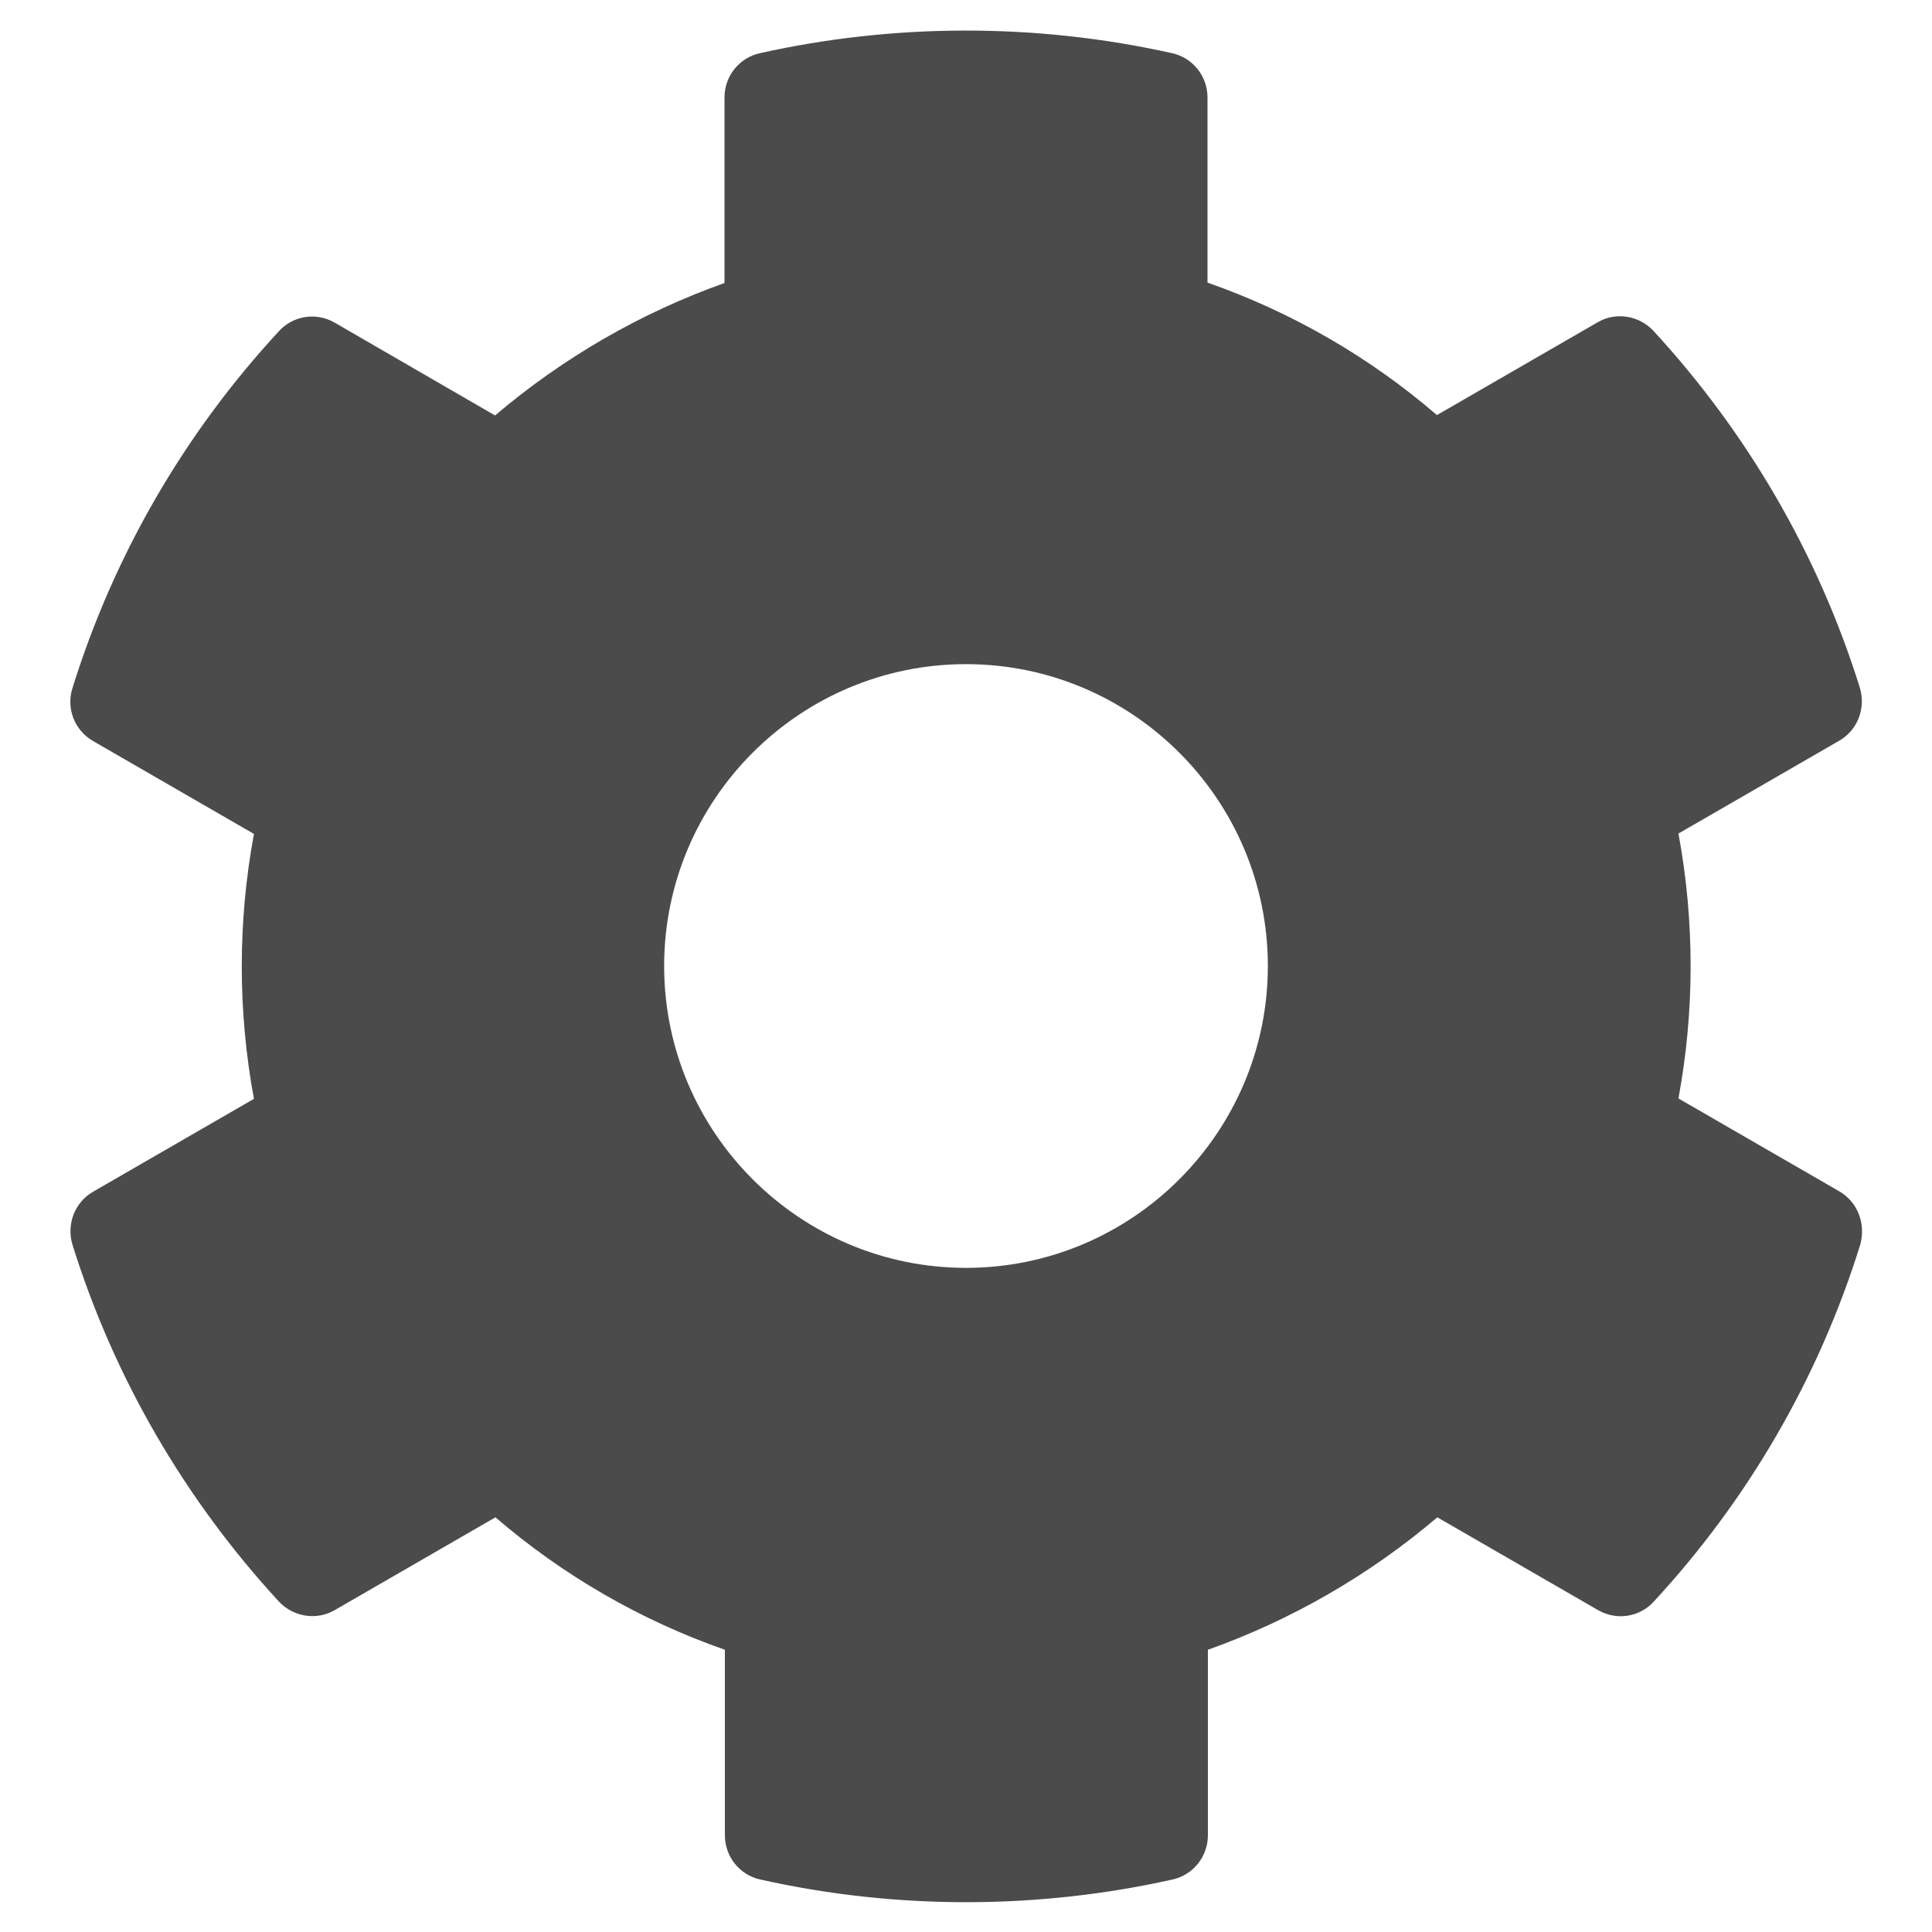 <svg width="25" height="25" viewBox="0 0 25 25" fill="none" xmlns="http://www.w3.org/2000/svg">
<path d="M23.799 15.415L21.719 14.214C21.929 13.081 21.929 11.919 21.719 10.786L23.799 9.585C24.038 9.448 24.145 9.165 24.067 8.901C23.525 7.163 22.602 5.591 21.396 4.282C21.211 4.082 20.908 4.033 20.674 4.17L18.594 5.371C17.72 4.619 16.714 4.038 15.625 3.657V1.26C15.625 0.986 15.435 0.747 15.166 0.688C13.374 0.288 11.538 0.308 9.834 0.688C9.565 0.747 9.375 0.986 9.375 1.26V3.662C8.291 4.048 7.285 4.629 6.406 5.376L4.331 4.175C4.092 4.038 3.794 4.082 3.608 4.287C2.402 5.591 1.479 7.163 0.937 8.906C0.854 9.17 0.967 9.453 1.206 9.59L3.286 10.791C3.076 11.924 3.076 13.086 3.286 14.219L1.206 15.42C0.967 15.557 0.859 15.84 0.937 16.104C1.479 17.842 2.402 19.414 3.608 20.723C3.794 20.923 4.097 20.972 4.331 20.835L6.411 19.634C7.285 20.386 8.291 20.967 9.38 21.348V23.75C9.38 24.023 9.57 24.263 9.839 24.321C11.631 24.722 13.467 24.702 15.171 24.321C15.439 24.263 15.63 24.023 15.63 23.75V21.348C16.714 20.962 17.72 20.381 18.599 19.634L20.679 20.835C20.918 20.972 21.216 20.928 21.401 20.723C22.607 19.419 23.53 17.847 24.072 16.104C24.145 15.835 24.038 15.552 23.799 15.415ZM12.5 16.406C10.347 16.406 8.594 14.653 8.594 12.5C8.594 10.347 10.347 8.594 12.5 8.594C14.653 8.594 16.406 10.347 16.406 12.5C16.406 14.653 14.653 16.406 12.5 16.406Z" fill="#4B4B4B"/>
</svg>
